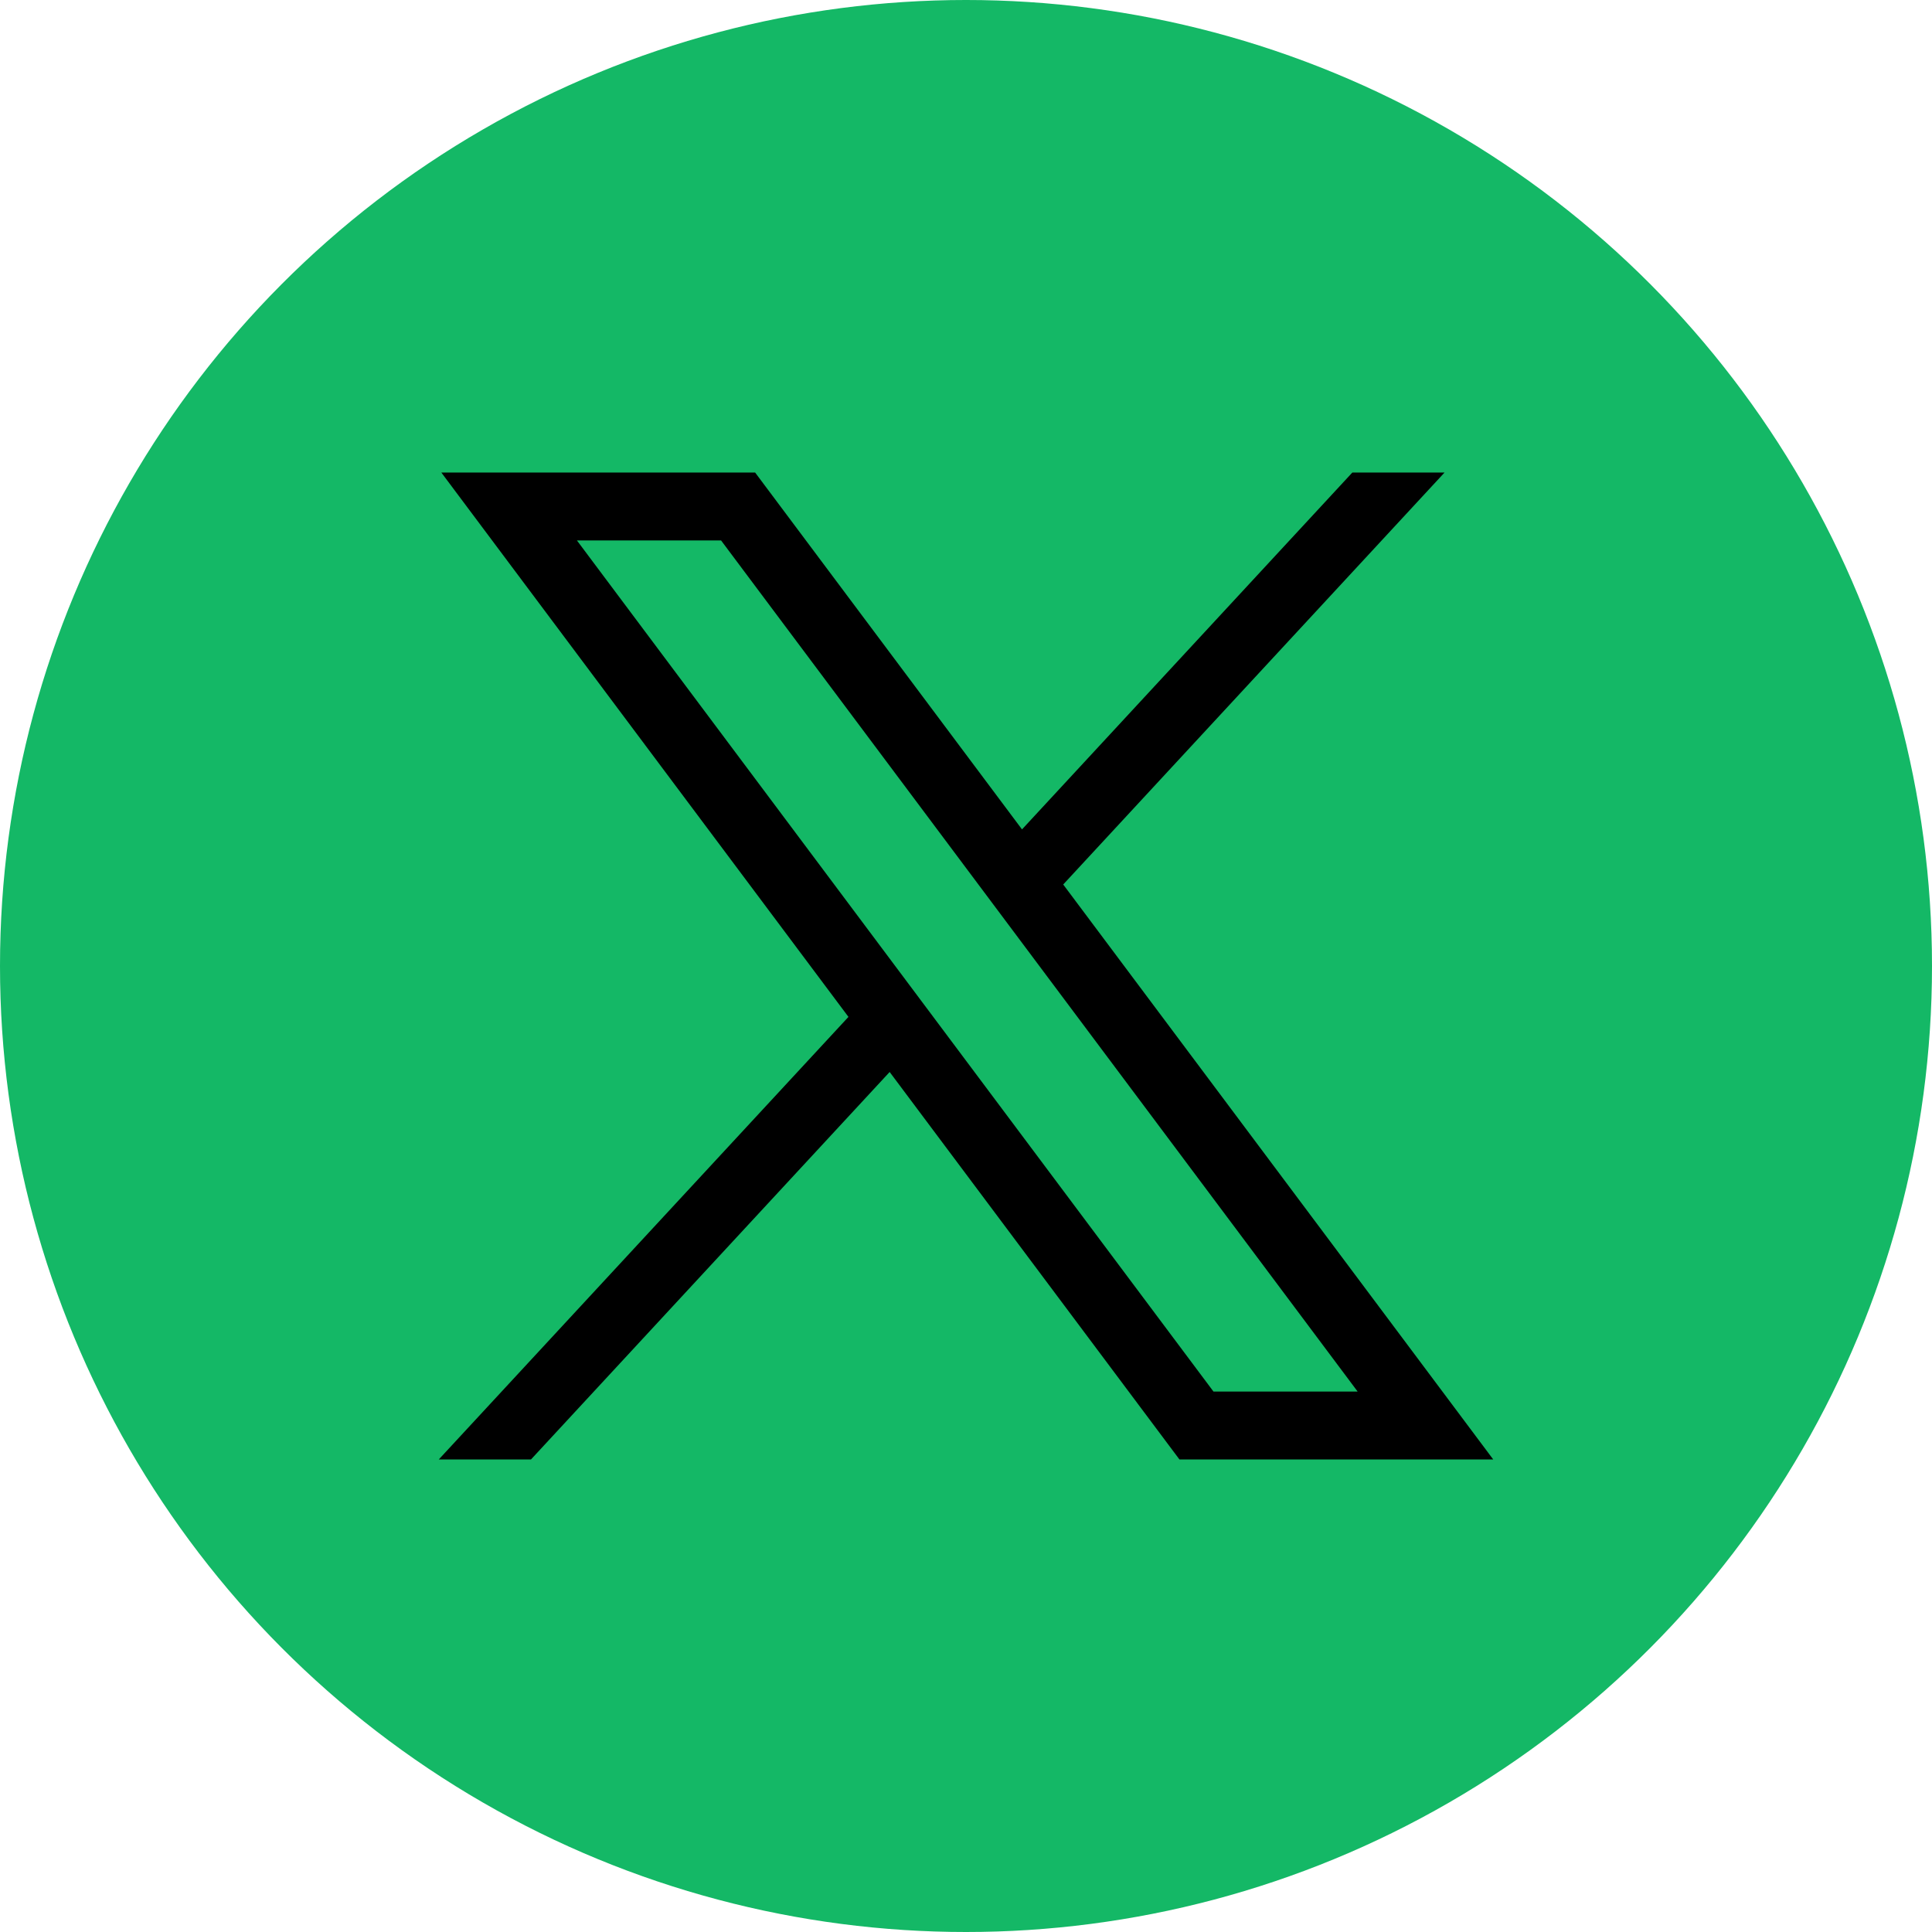 <svg id="SvgjsSvg1055" width="288" height="288" xmlns="http://www.w3.org/2000/svg" version="1.1" xmlns:xlink="http://www.w3.org/1999/xlink" xmlns:svgjs="http://svgjs.com/svgjs"><circle id="SvgjsCircle1061" r="144" cx="144" cy="144" transform="matrix(1,0,0,1,0,0)" fill="#14b866"></circle><defs id="SvgjsDefs1056"></defs><g id="SvgjsG1057" transform="matrix(0.91,0,0,0.91,12.96,12.96)"><svg xmlns="http://www.w3.org/2000/svg" enable-background="new 0 0 1668.56 1221.19" viewBox="0 0 1668.56 1221.19" width="288" height="288"><path d="M283.94,167.31l386.39,516.64L281.5,1104h87.51l340.42-367.76L984.48,1104h297.8L874.15,558.3l361.92-390.99
		h-87.51l-313.51,338.7l-253.31-338.7H283.94z M412.63,231.77h136.81l604.13,807.76h-136.81L412.63,231.77z" transform="translate(52.39 -25.059)" fill="#000000" class="color000 svgShape"></path></svg></g></svg>